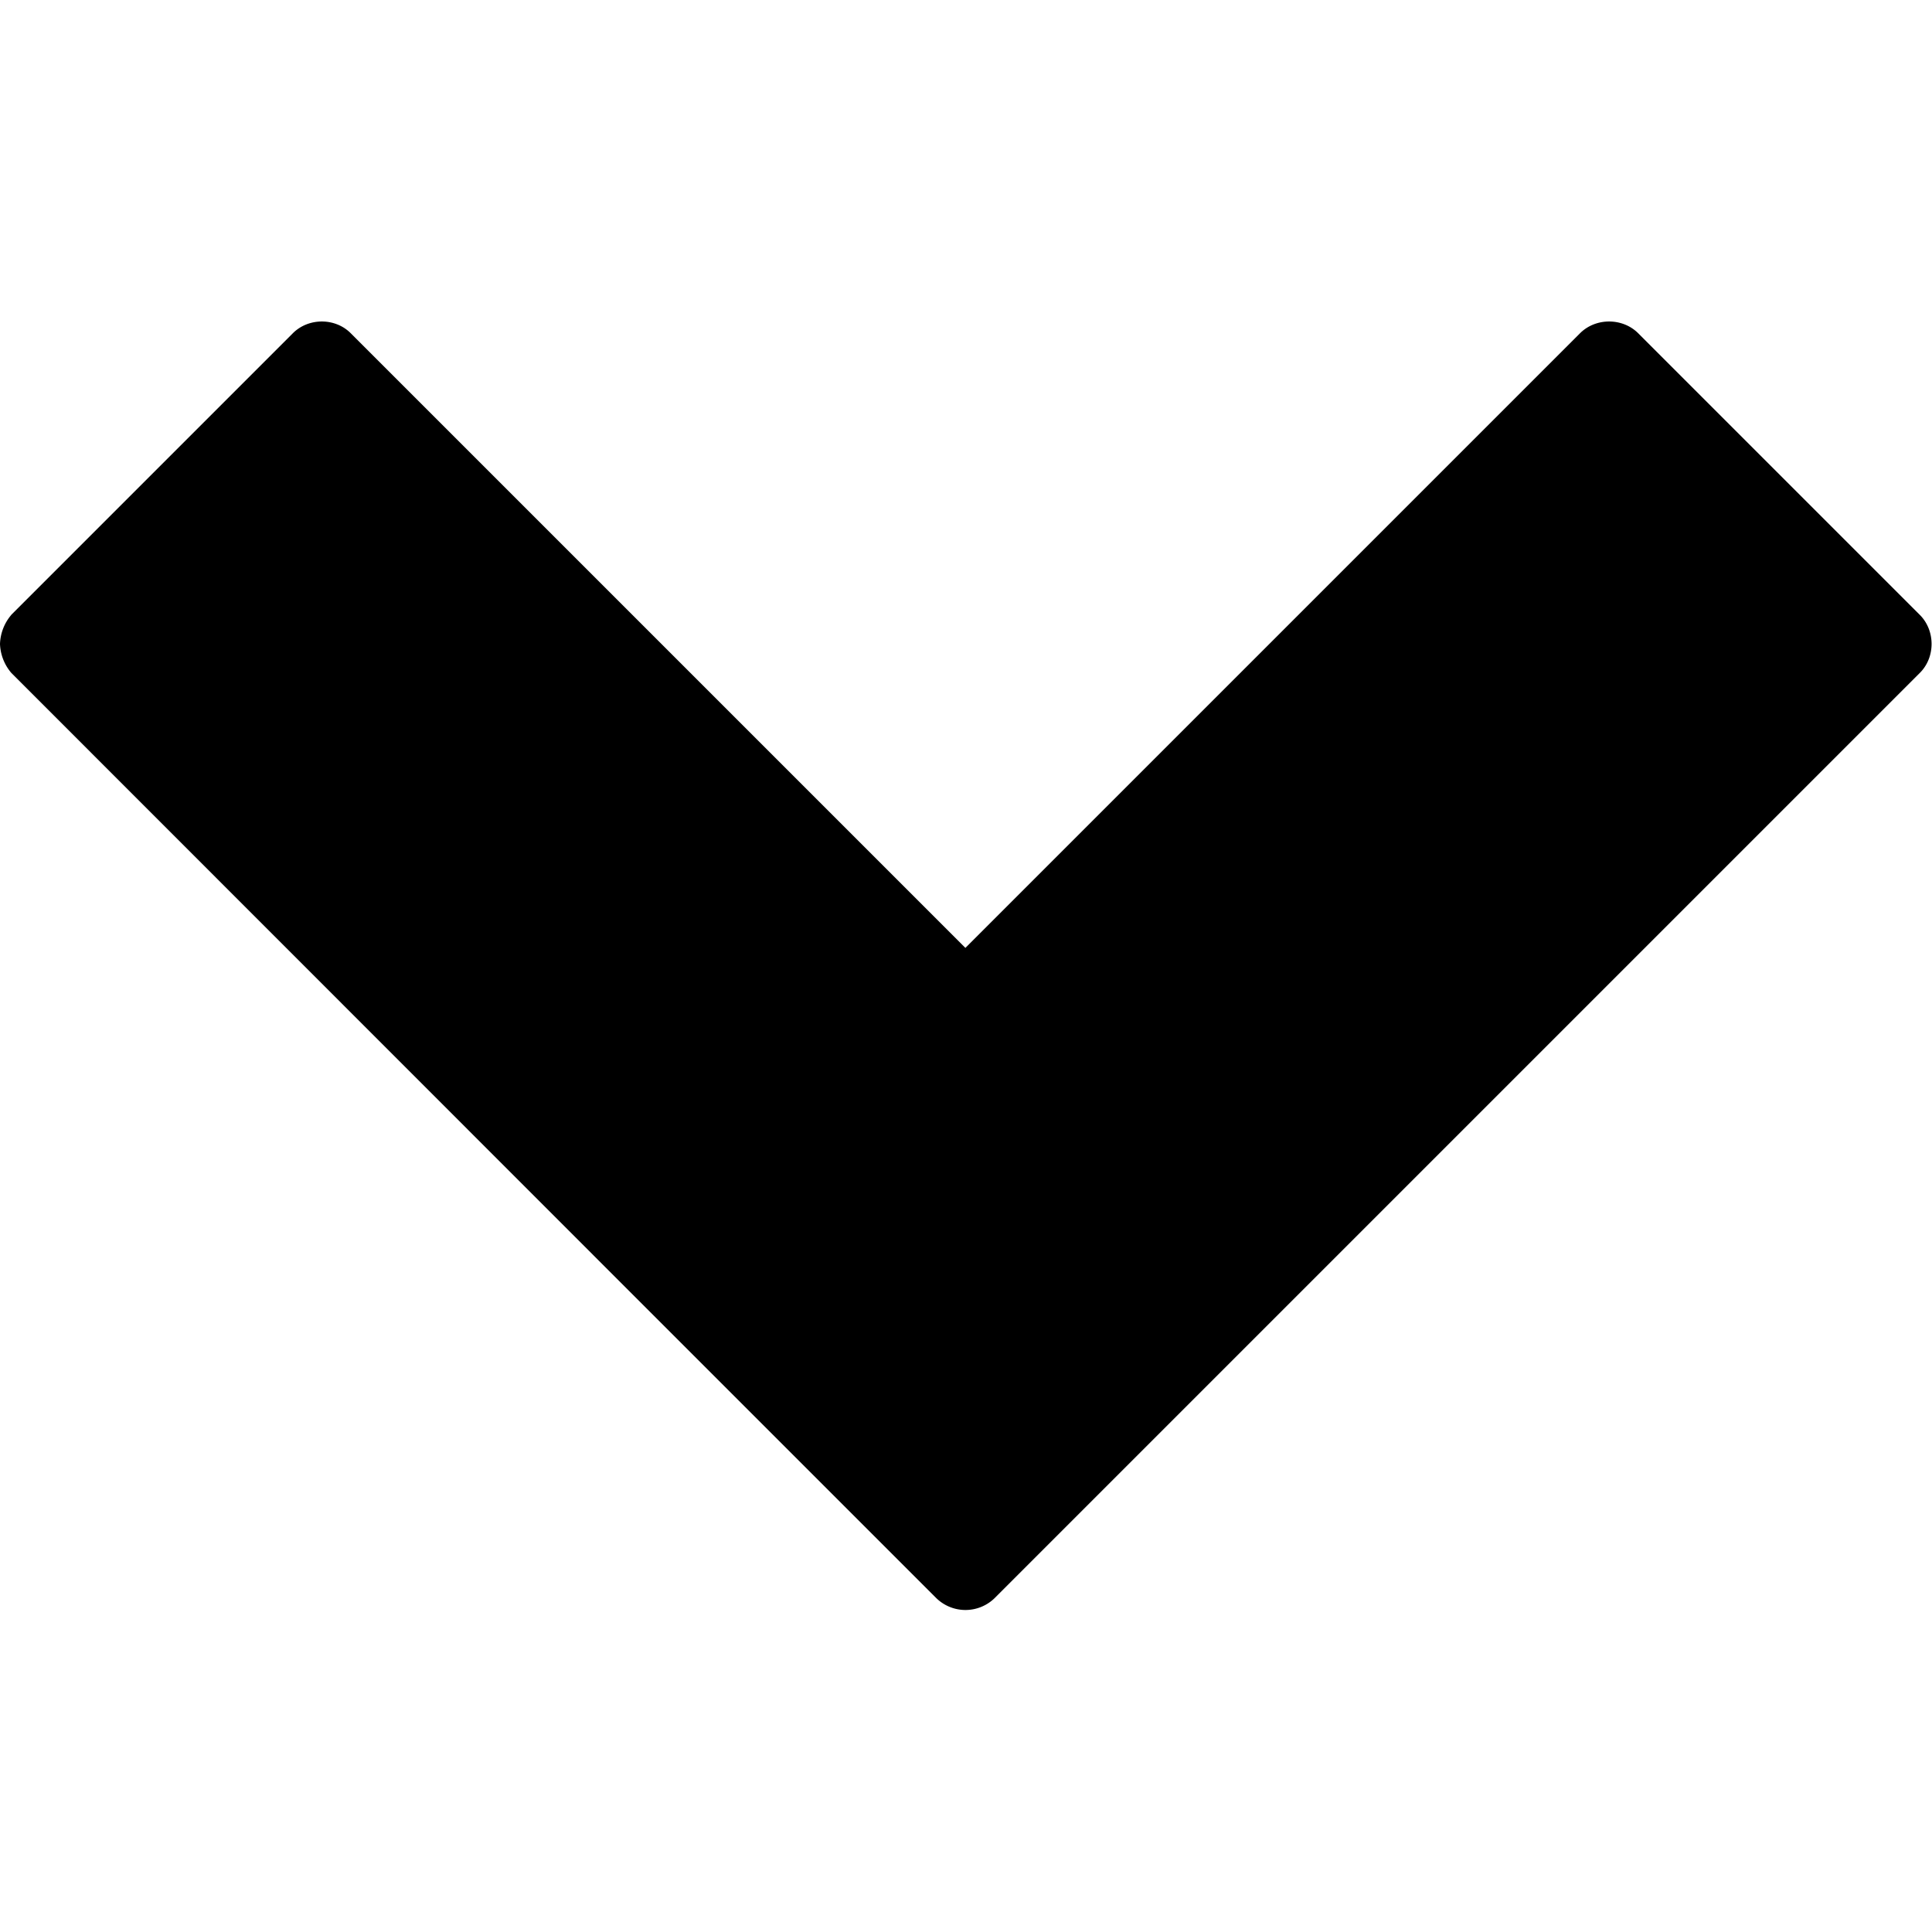 <svg width="16" height="16" viewBox="0 0 16 16" xmlns="http://www.w3.org/2000/svg"><title>[icon]/chevron/bottom/dark</title><path d="M.093 5.092L2.425 2.76c.13-.13.351-.13.48 0l5.09 5.09 5.09-5.09c.13-.13.352-.13.482 0l2.332 2.332c.13.13.13.352 0 .481l-7.663 7.663a.346.346 0 0 1-.481 0l-2.78-2.78L.094 5.573A.39.39 0 0 1 0 5.333a.39.39 0 0 1 .093-.24z" fill="currentColor" fill-rule="evenodd"/></svg>